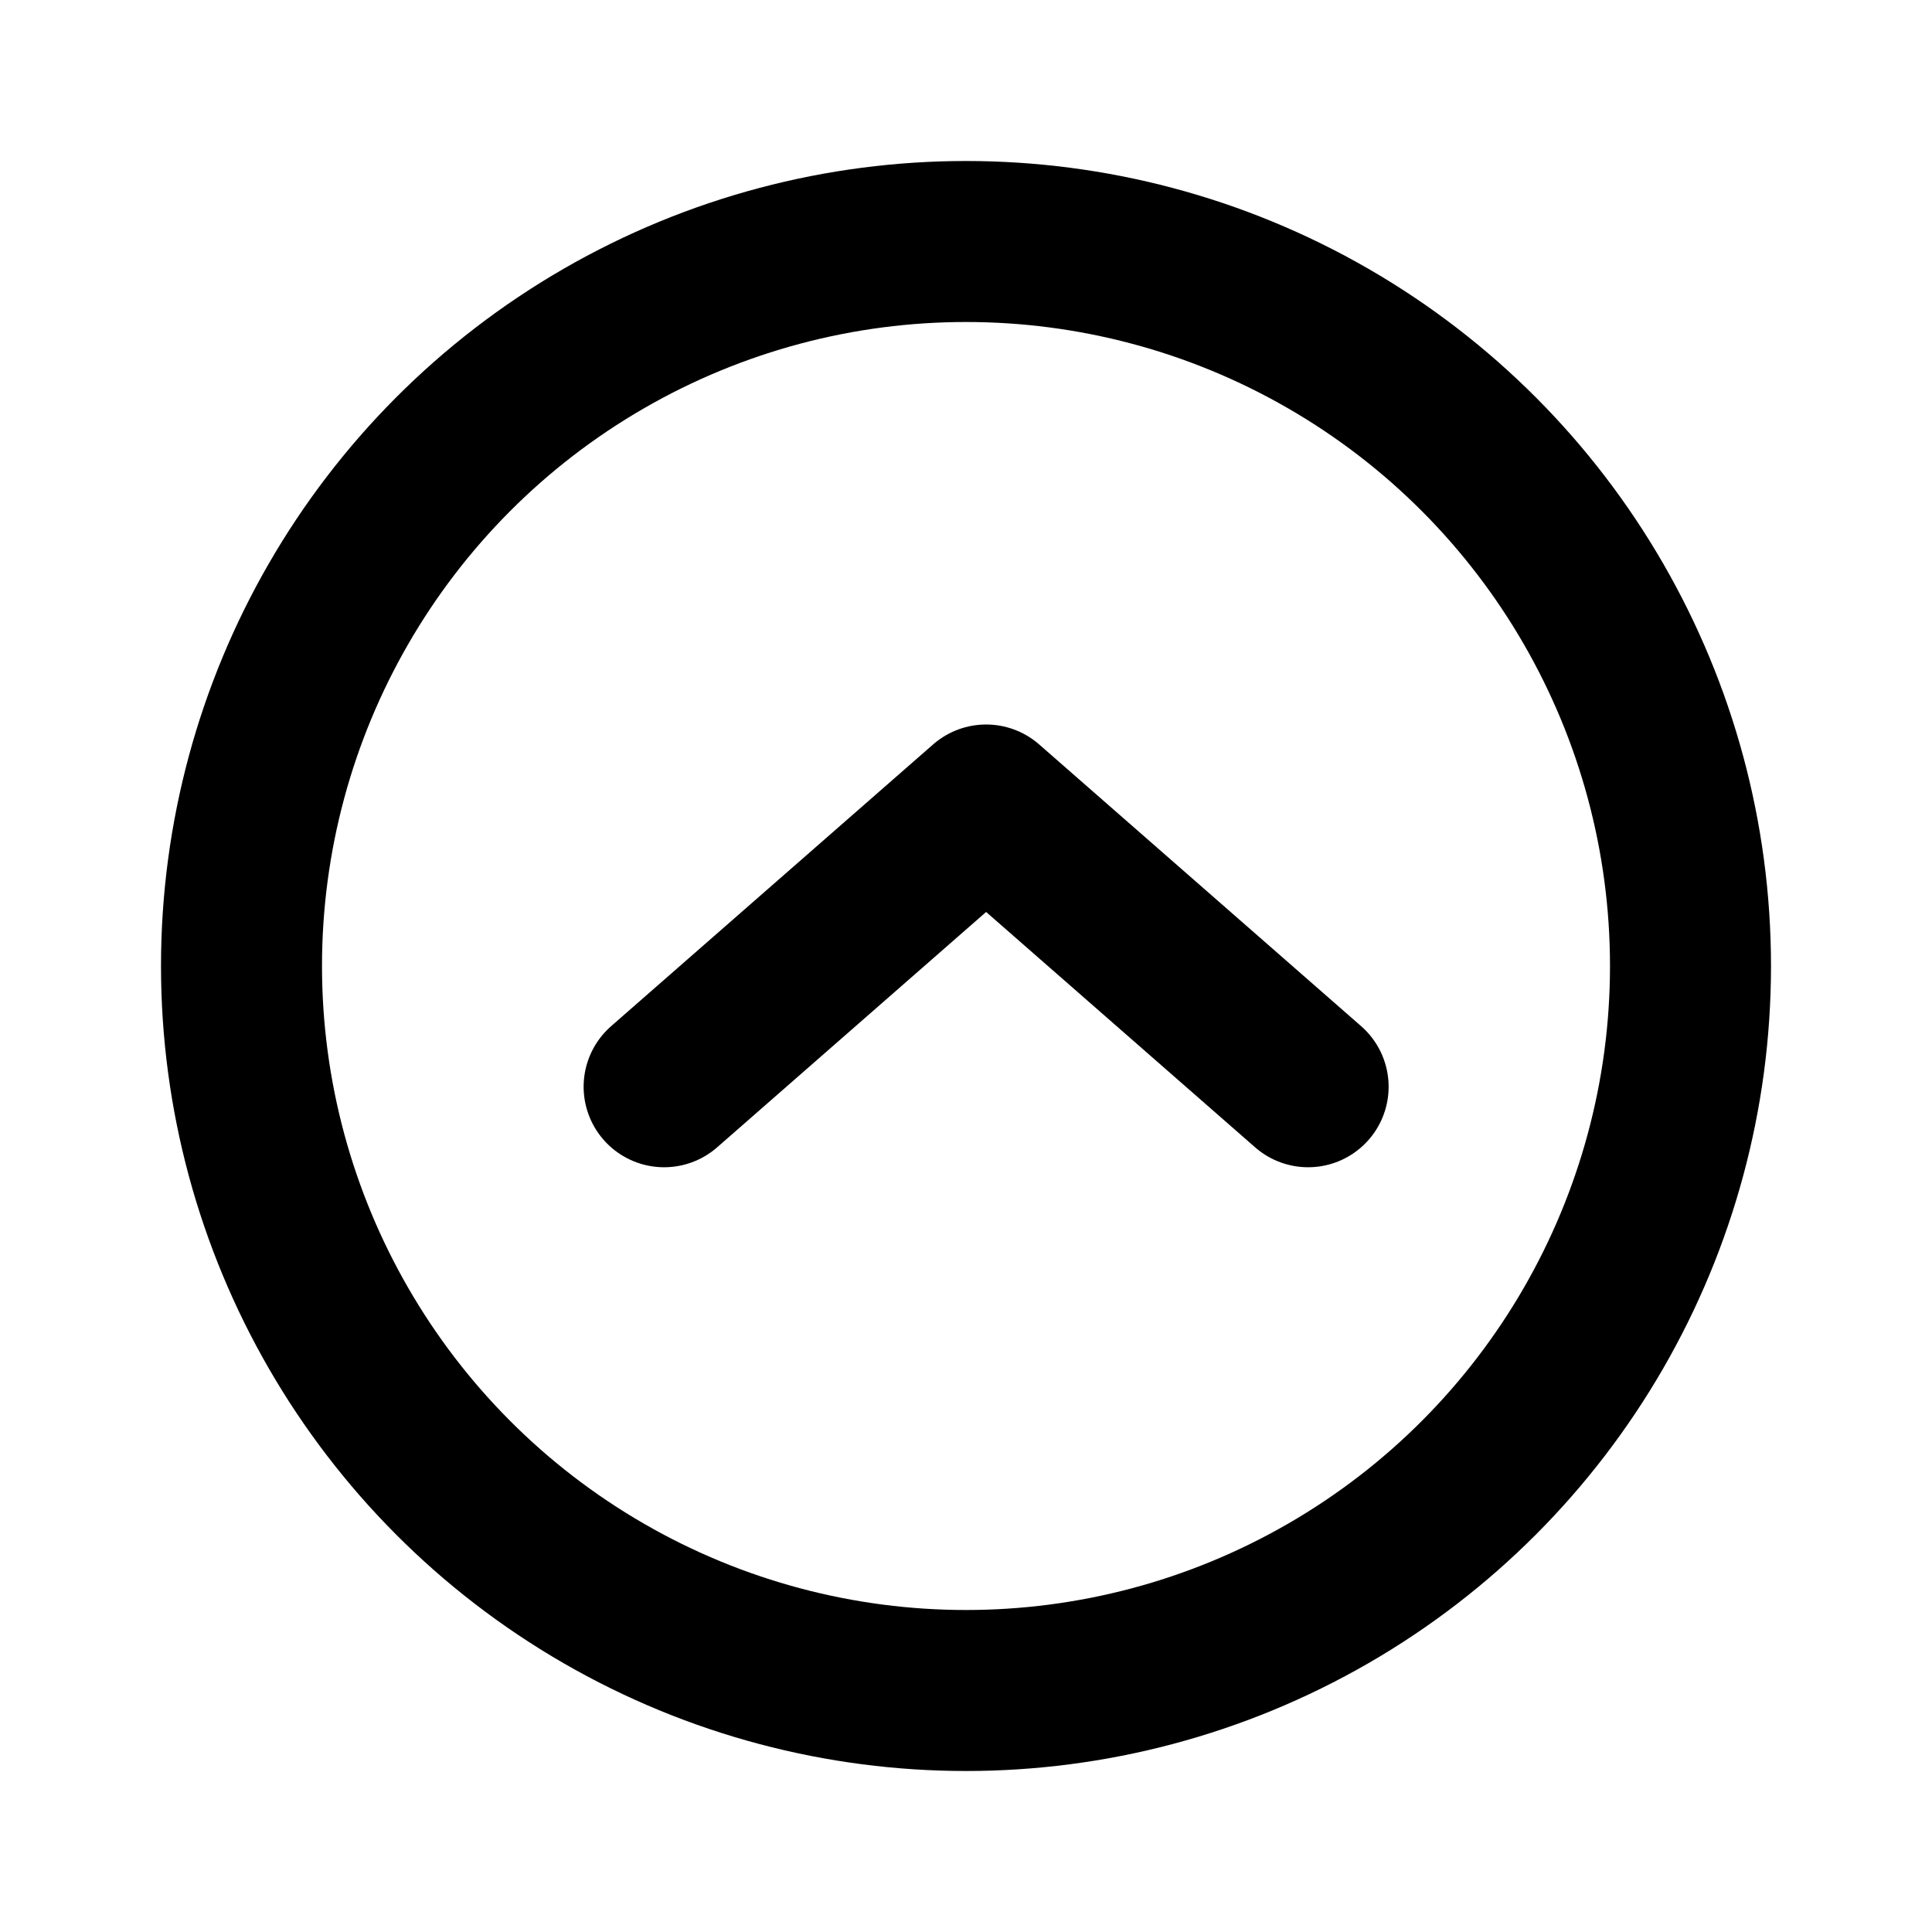 <svg width="24" height="24" viewBox="0 0 24 24" fill="none" xmlns="http://www.w3.org/2000/svg">
<circle cx="12" cy="12" r="9" stroke="black" stroke-width="2" stroke-linecap="round" stroke-linejoin="round"/>
<path d="M16.25 13.5L12.25 10L8.25 13.5" stroke="black" stroke-width="2" stroke-linecap="round" stroke-linejoin="round"/>
</svg>
